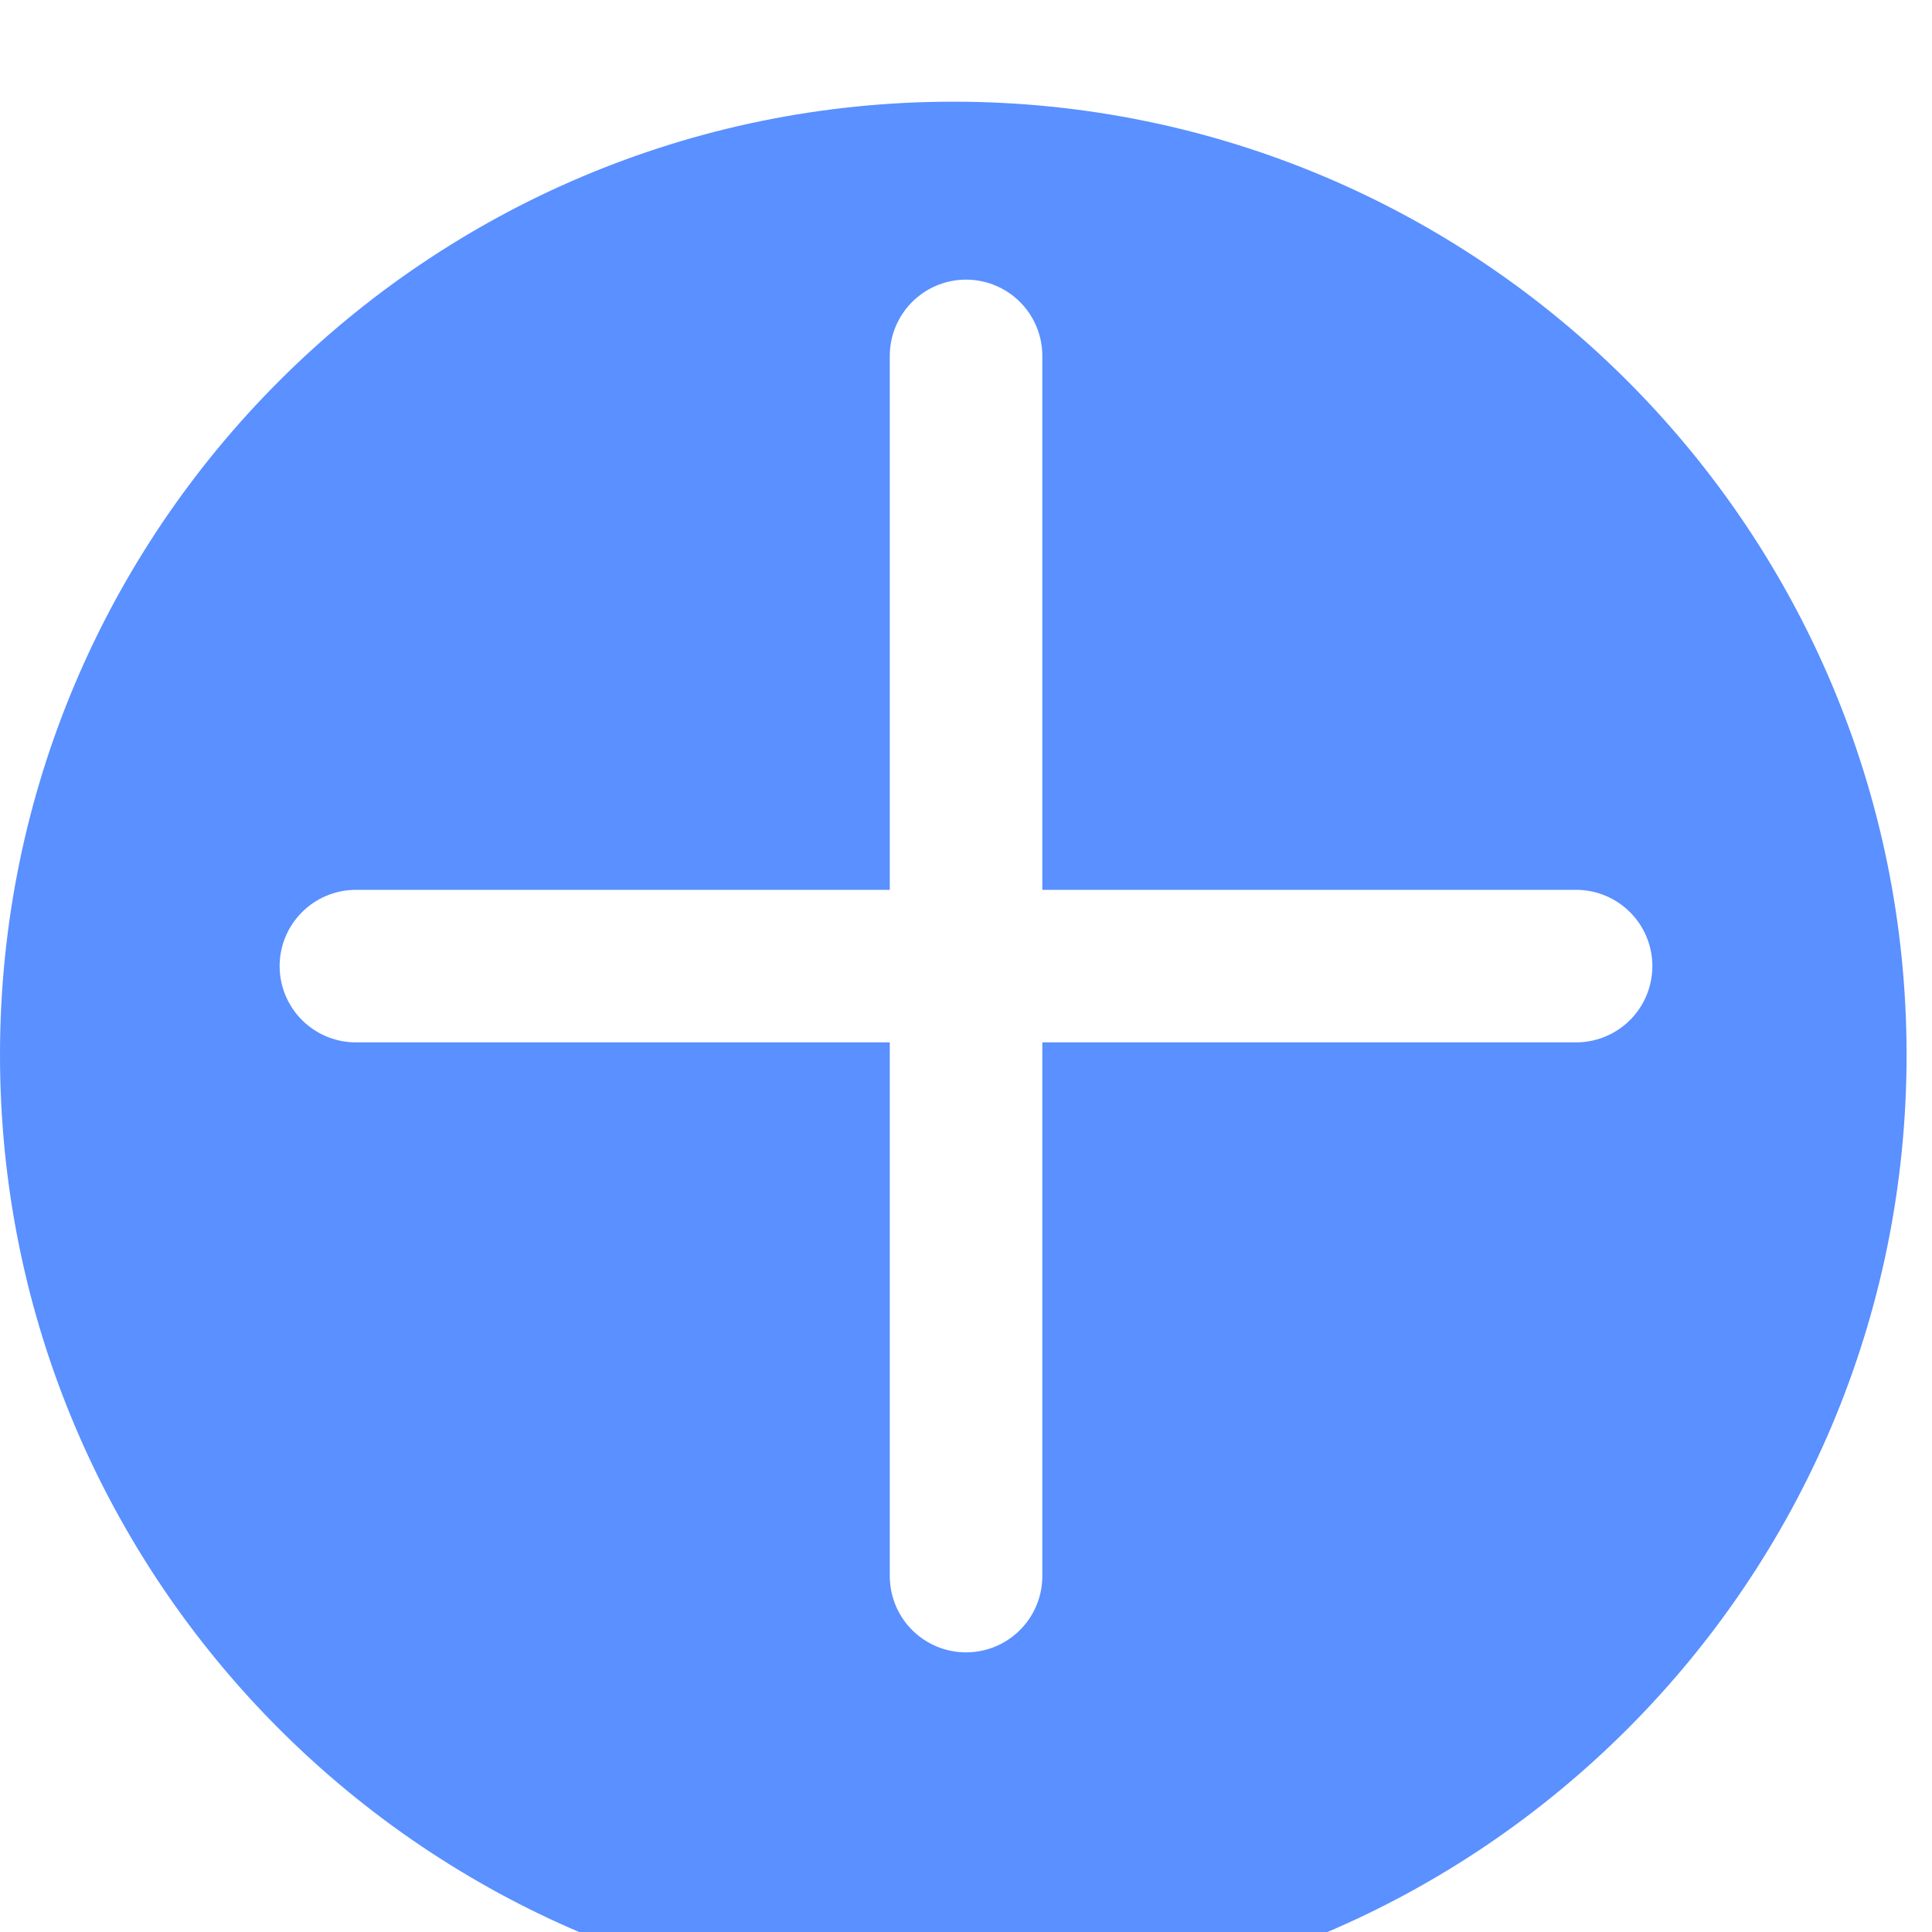 <svg width="30" height="30" viewBox="0 0 38 38" fill="none" xmlns="http://www.w3.org/2000/svg">
<g filter="url(#filter0_i_996_5491)">
<path d="M18.75 37.5C29.105 37.5 37.5 29.105 37.5 18.75C37.5 8.395 29.105 0 18.75 0C8.395 0 0 8.395 0 18.75C0 29.105 8.395 37.5 18.75 37.5Z" fill="#5A90FF"/>
</g>
<path d="M19.001 7V31" stroke="white" stroke-width="3" stroke-miterlimit="10" stroke-linecap="round" stroke-linejoin="round"/>
<path d="M7 19.002H31" stroke="white" stroke-width="3" stroke-miterlimit="10" stroke-linecap="round" stroke-linejoin="round"/>
<defs>
<filter id="filter0_i_996_5491" x="0" y="0" width="37.5" height="39.5" filterUnits="userSpaceOnUse" color-interpolation-filters="sRGB">
<feFlood flood-opacity="0" result="BackgroundImageFix"/>
<feBlend mode="normal" in="SourceGraphic" in2="BackgroundImageFix" result="shape"/>
<feColorMatrix in="SourceAlpha" type="matrix" values="0 0 0 0 0 0 0 0 0 0 0 0 0 0 0 0 0 0 127 0" result="hardAlpha"/>
<feOffset dy="2"/>
<feGaussianBlur stdDeviation="2"/>
<feComposite in2="hardAlpha" operator="arithmetic" k2="-1" k3="1"/>
<feColorMatrix type="matrix" values="0 0 0 0 0 0 0 0 0 0 0 0 0 0 0 0 0 0 0.25 0"/>
<feBlend mode="normal" in2="shape" result="effect1_innerShadow_996_5491"/>
</filter>
</defs>
</svg>
